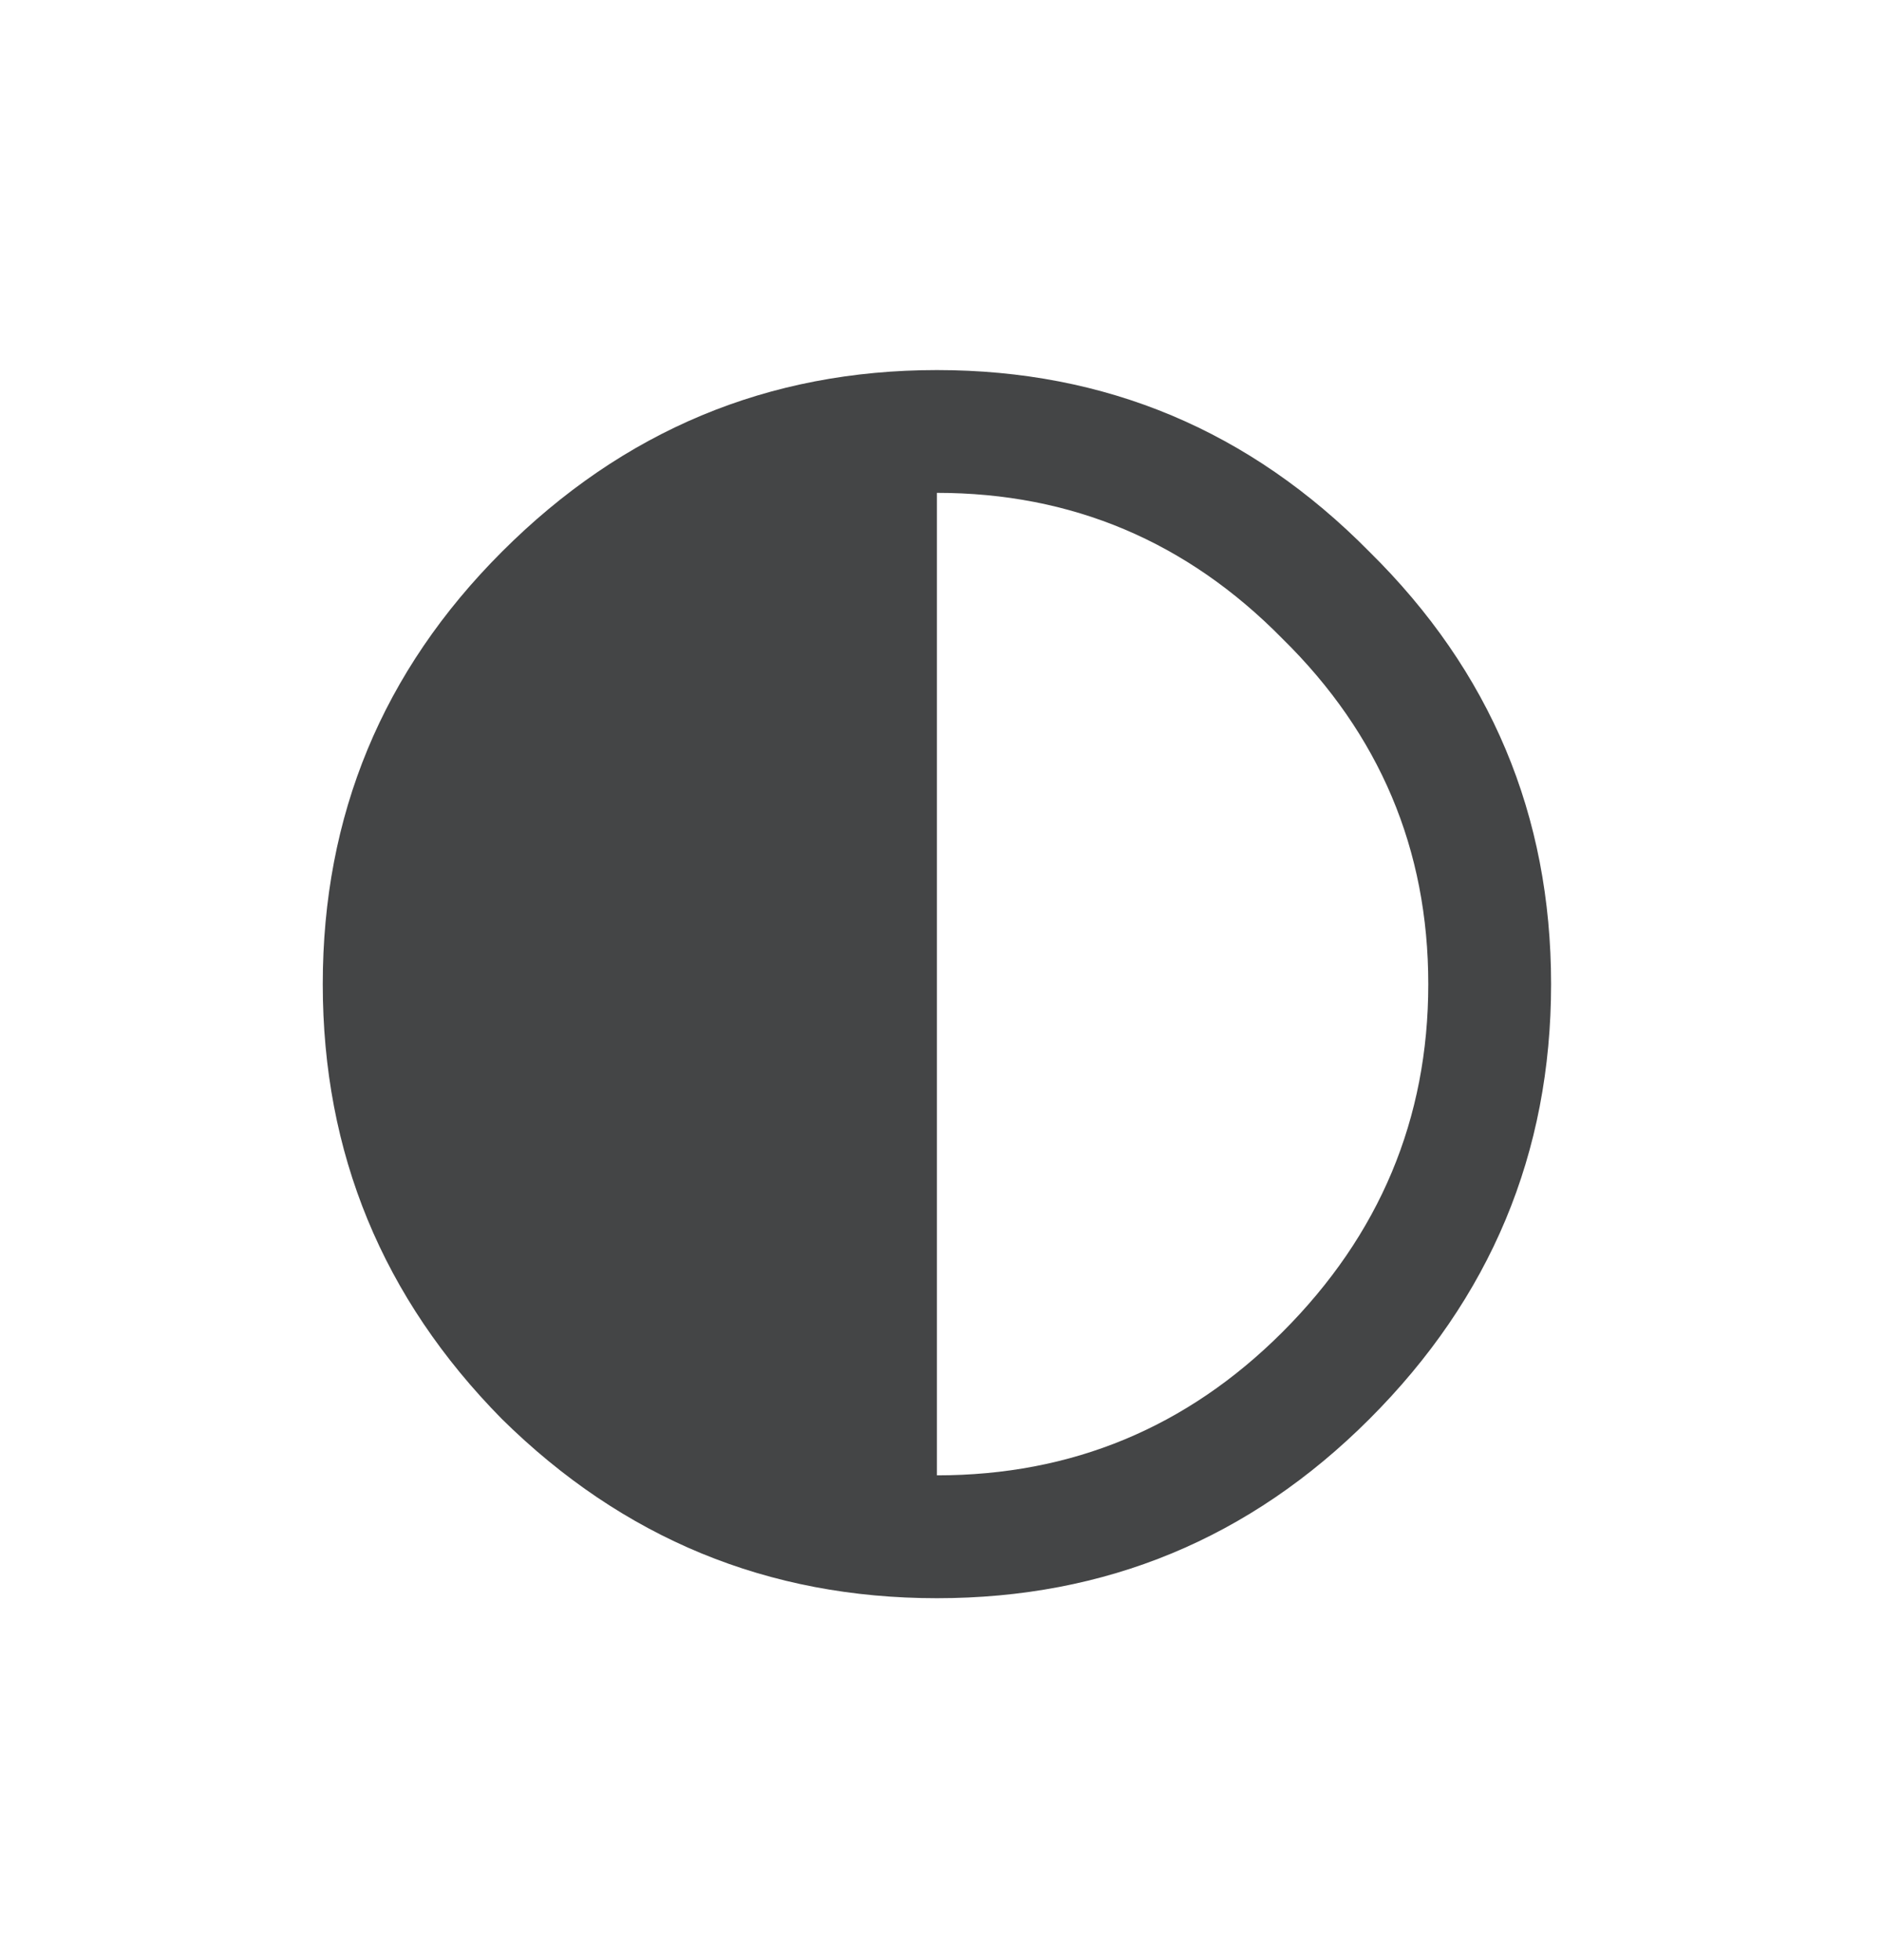 <svg width="24" height="25" viewBox="0 0 24 25" fill="none" xmlns="http://www.w3.org/2000/svg">
<path d="M6.401 7.037C7.945 5.492 9.794 4.72 11.948 4.72C14.102 4.72 15.94 5.492 17.463 7.037C19.008 8.56 19.78 10.398 19.78 12.552C19.78 14.706 19.008 16.555 17.463 18.099C15.94 19.622 14.102 20.384 11.948 20.384C9.794 20.384 7.945 19.622 6.401 18.099C4.878 16.555 4.116 14.706 4.116 12.552C4.116 10.398 4.878 8.56 6.401 7.037ZM11.948 18.817C13.667 18.817 15.135 18.208 16.354 16.99C17.594 15.75 18.214 14.27 18.214 12.552C18.214 10.833 17.594 9.365 16.354 8.146C15.135 6.906 13.667 6.286 11.948 6.286V18.817Z" fill="#444546"/>
</svg>
